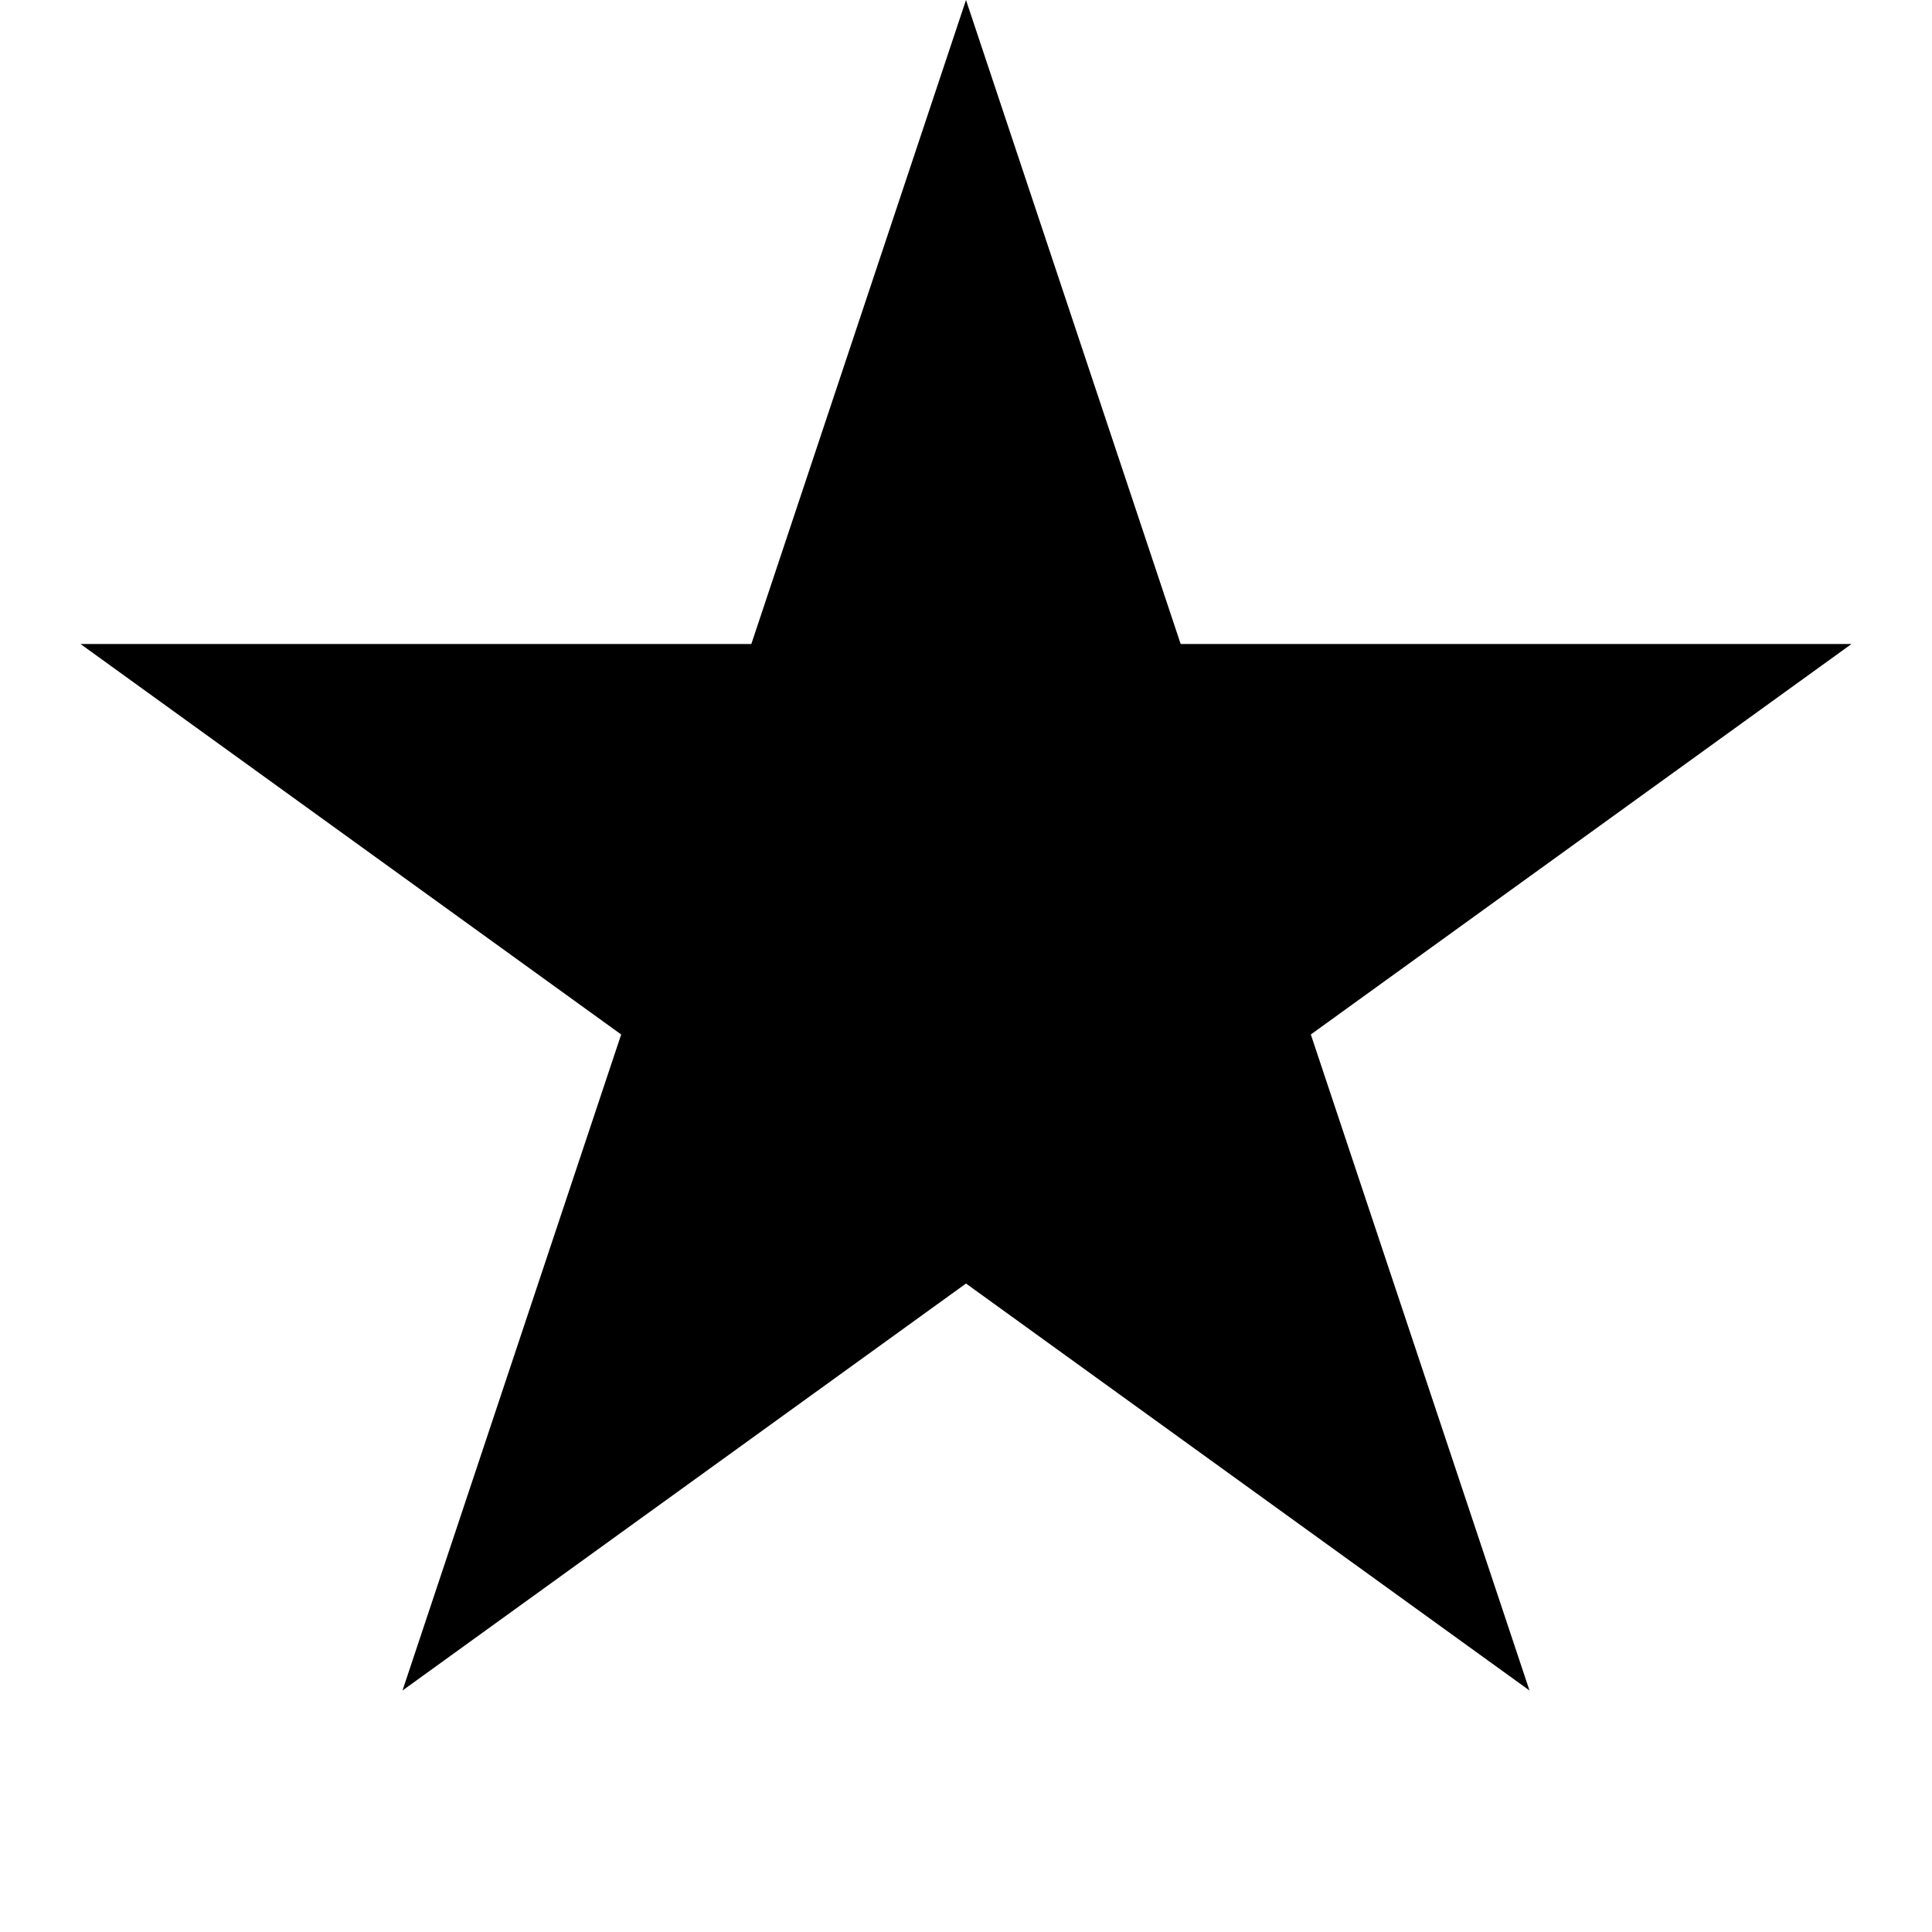 <?xml version="1.0" encoding="UTF-8"?><svg xmlns="http://www.w3.org/2000/svg" version="1.1" height="24" width="24" viewbox="0 0 24 24"><polygon points="12,0 19,21 1,8 23,8 5,21 12,0" style="fill:#000000; fill-opacity:1; stroke:#999999; stroke-opacity:0; stroke-width:1; transform-origin: center;transform: rotate(0deg);"/></svg>